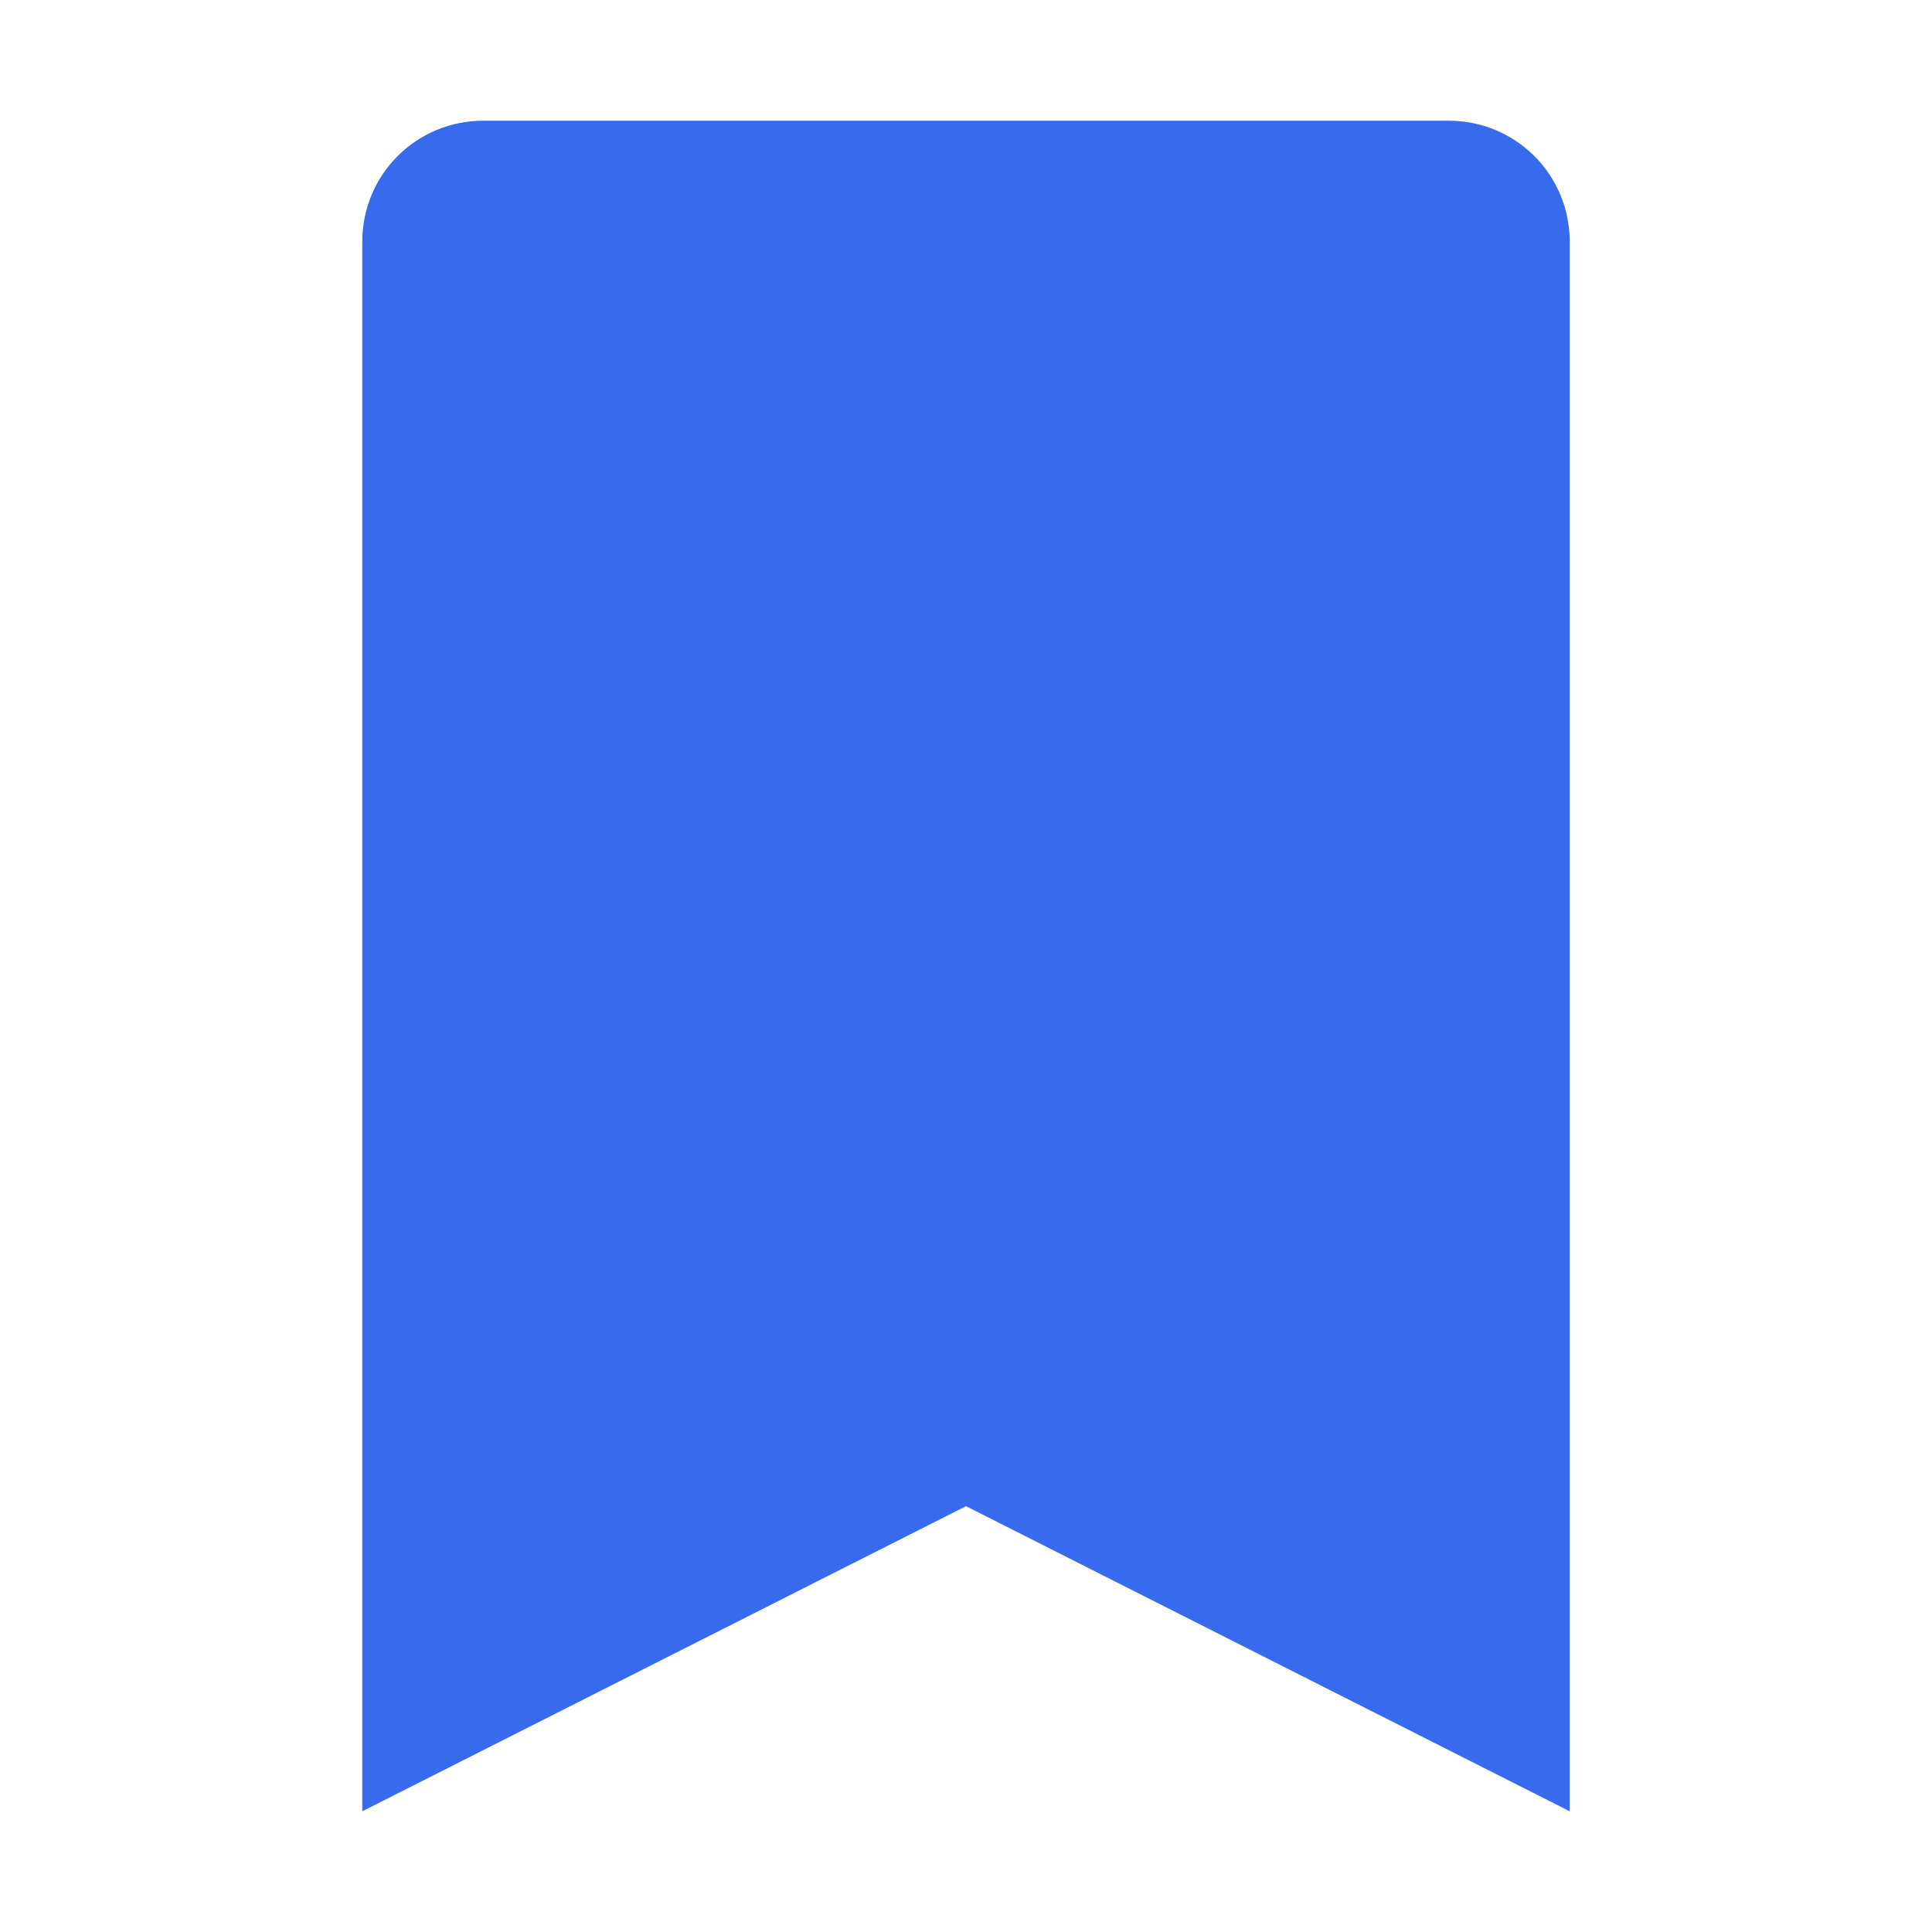 <svg width="29" height="29" viewBox="0 0 29 29" fill="none" xmlns="http://www.w3.org/2000/svg">
<path d="M21.75 1.812H7.25C6.769 1.812 6.308 2.003 5.968 2.343C5.628 2.683 5.438 3.144 5.438 3.625V27.188L14.5 22.608L23.562 27.188V3.625C23.562 3.144 23.372 2.683 23.032 2.343C22.692 2.003 22.231 1.812 21.75 1.812Z" fill="#376AED"/>
</svg>

